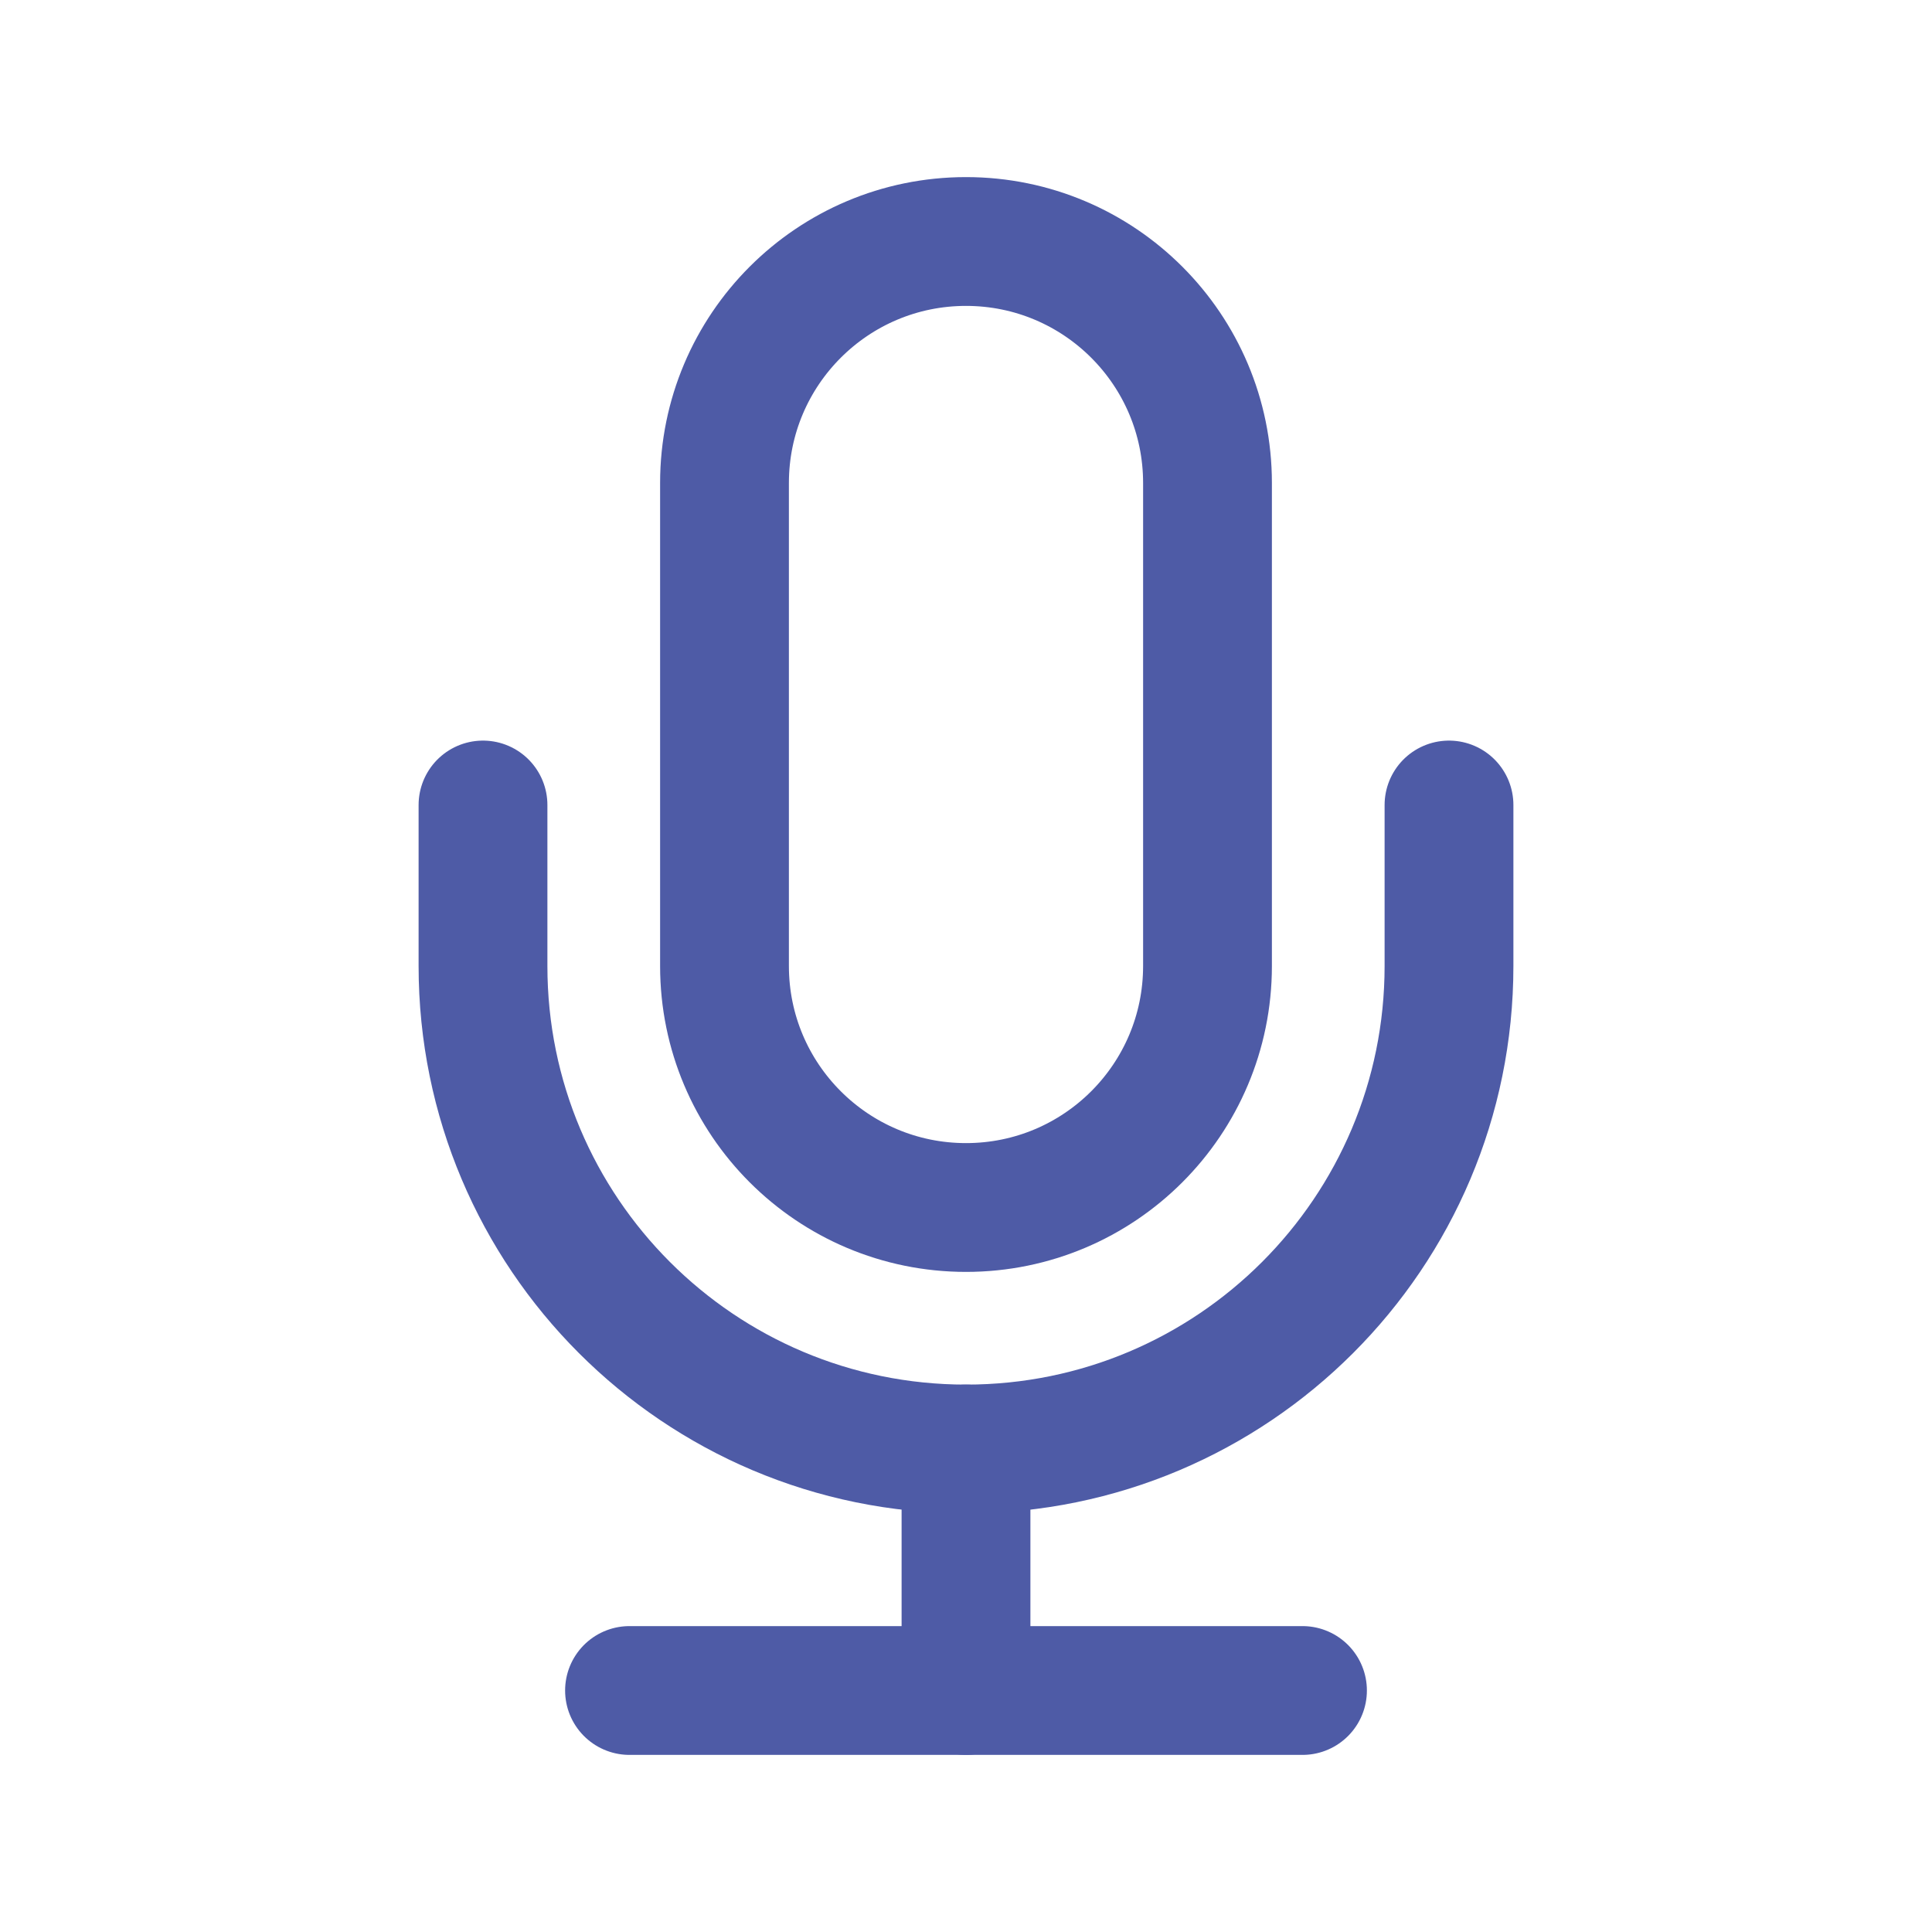 <svg width="18" height="18" viewBox="0 0 18 18" fill="none" xmlns="http://www.w3.org/2000/svg">
<path fill-rule="evenodd" clip-rule="evenodd" d="M9 11.25V11.25C7.757 11.25 6.75 10.243 6.75 9V4.5C6.75 3.257 7.757 2.25 9 2.25V2.25C10.243 2.25 11.25 3.257 11.25 4.5V9C11.25 10.243 10.243 11.25 9 11.25Z" stroke="#4E5BA6" stroke-width="1.2" stroke-linecap="round" stroke-linejoin="round"/>
<path d="M13.5 7.5V9C13.5 11.486 11.486 13.5 9 13.5V13.5C6.514 13.5 4.5 11.486 4.5 9V7.5" stroke="#4E5BA6" stroke-width="1.2" stroke-linecap="round" stroke-linejoin="round"/>
<path d="M9 13.5V15.75" stroke="#4E5BA6" stroke-width="1.2" stroke-linecap="round" stroke-linejoin="round"/>
<path d="M5.865 15.75H12.135" stroke="#4E5BA6" stroke-width="1.2" stroke-linecap="round" stroke-linejoin="round"/>
</svg>
